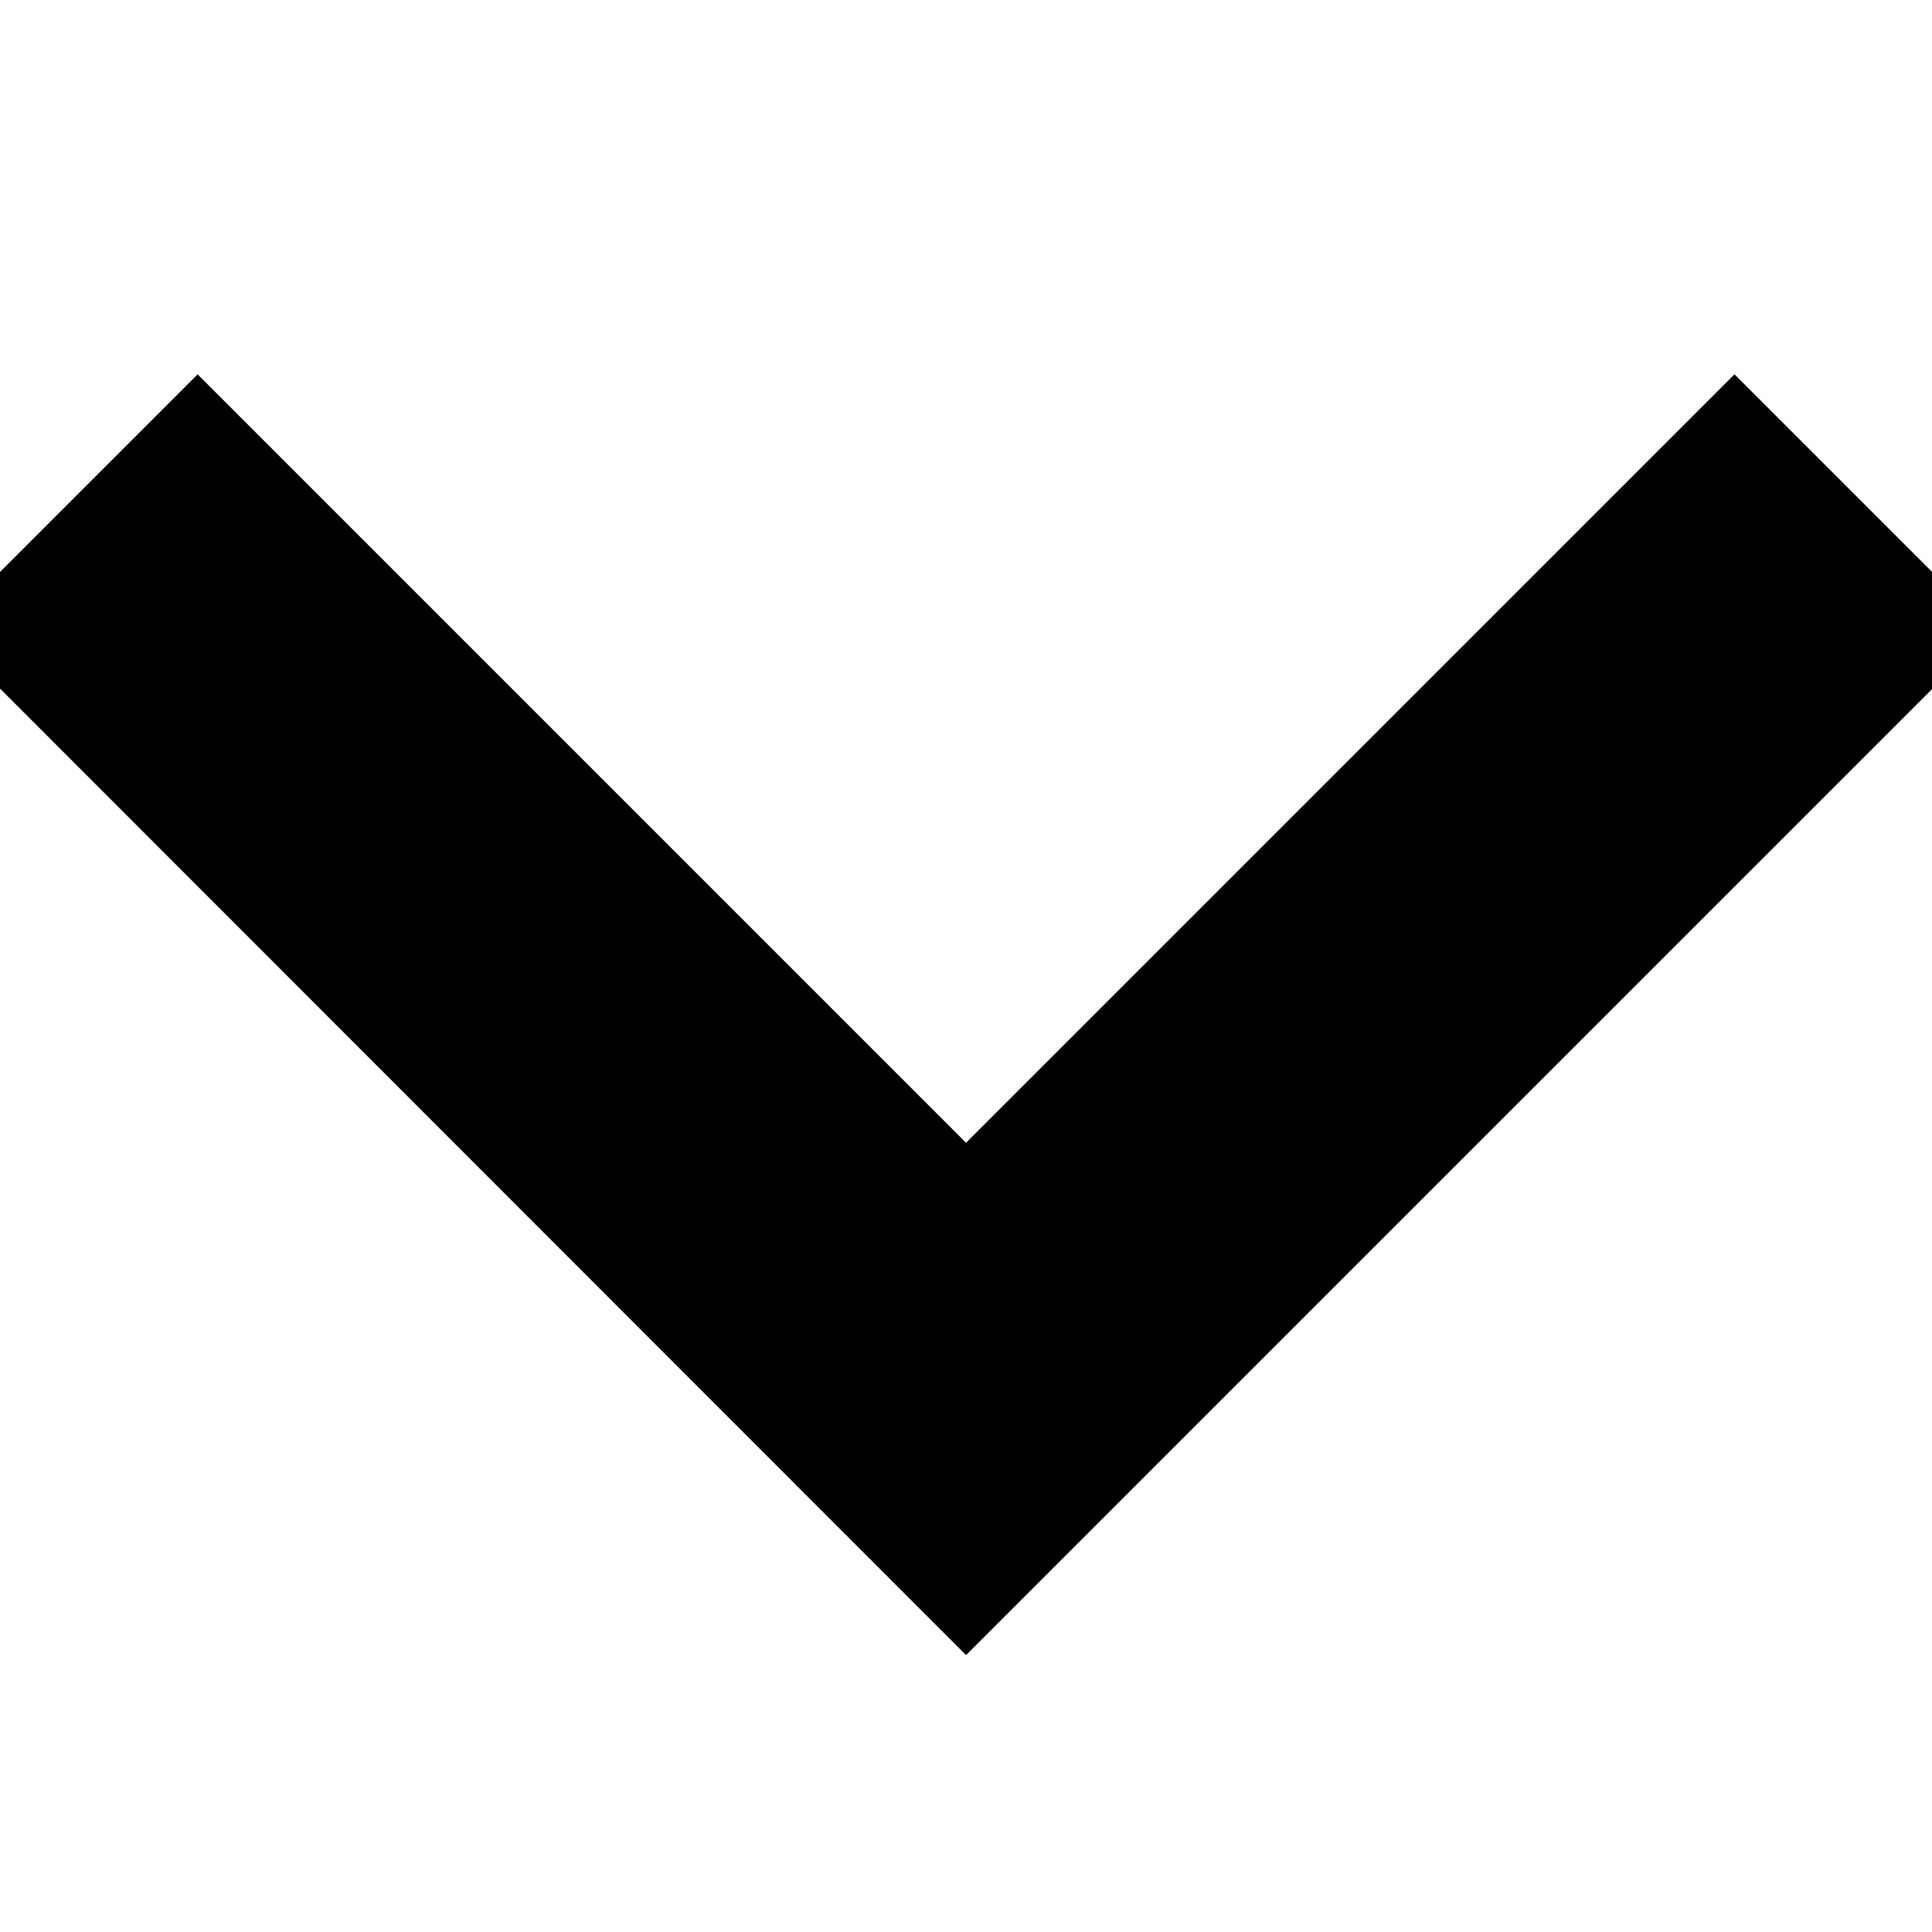 <?xml version="1.0" encoding="utf-8"?>

<!-- Uploaded to: SVG Repo, www.svgrepo.com, Generator: SVG Repo Mixer Tools -->
<svg fill="current" stroke="current" viewBox="0 0 16 16" xmlns:dc="http://purl.org/dc/elements/1.1/" xmlns:cc="http://creativecommons.org/ns#" xmlns:rdf="http://www.w3.org/1999/02/22-rdf-syntax-ns#" xmlns="http://www.w3.org/2000/svg" id="svg2" version="1.1">


<g id="layer1" transform="rotate(45 1254.793 524.438)">

<path  d="M.536 1044.409v-1.997h9v-9h2v11z" id="path4179"/>

</g>

</svg>